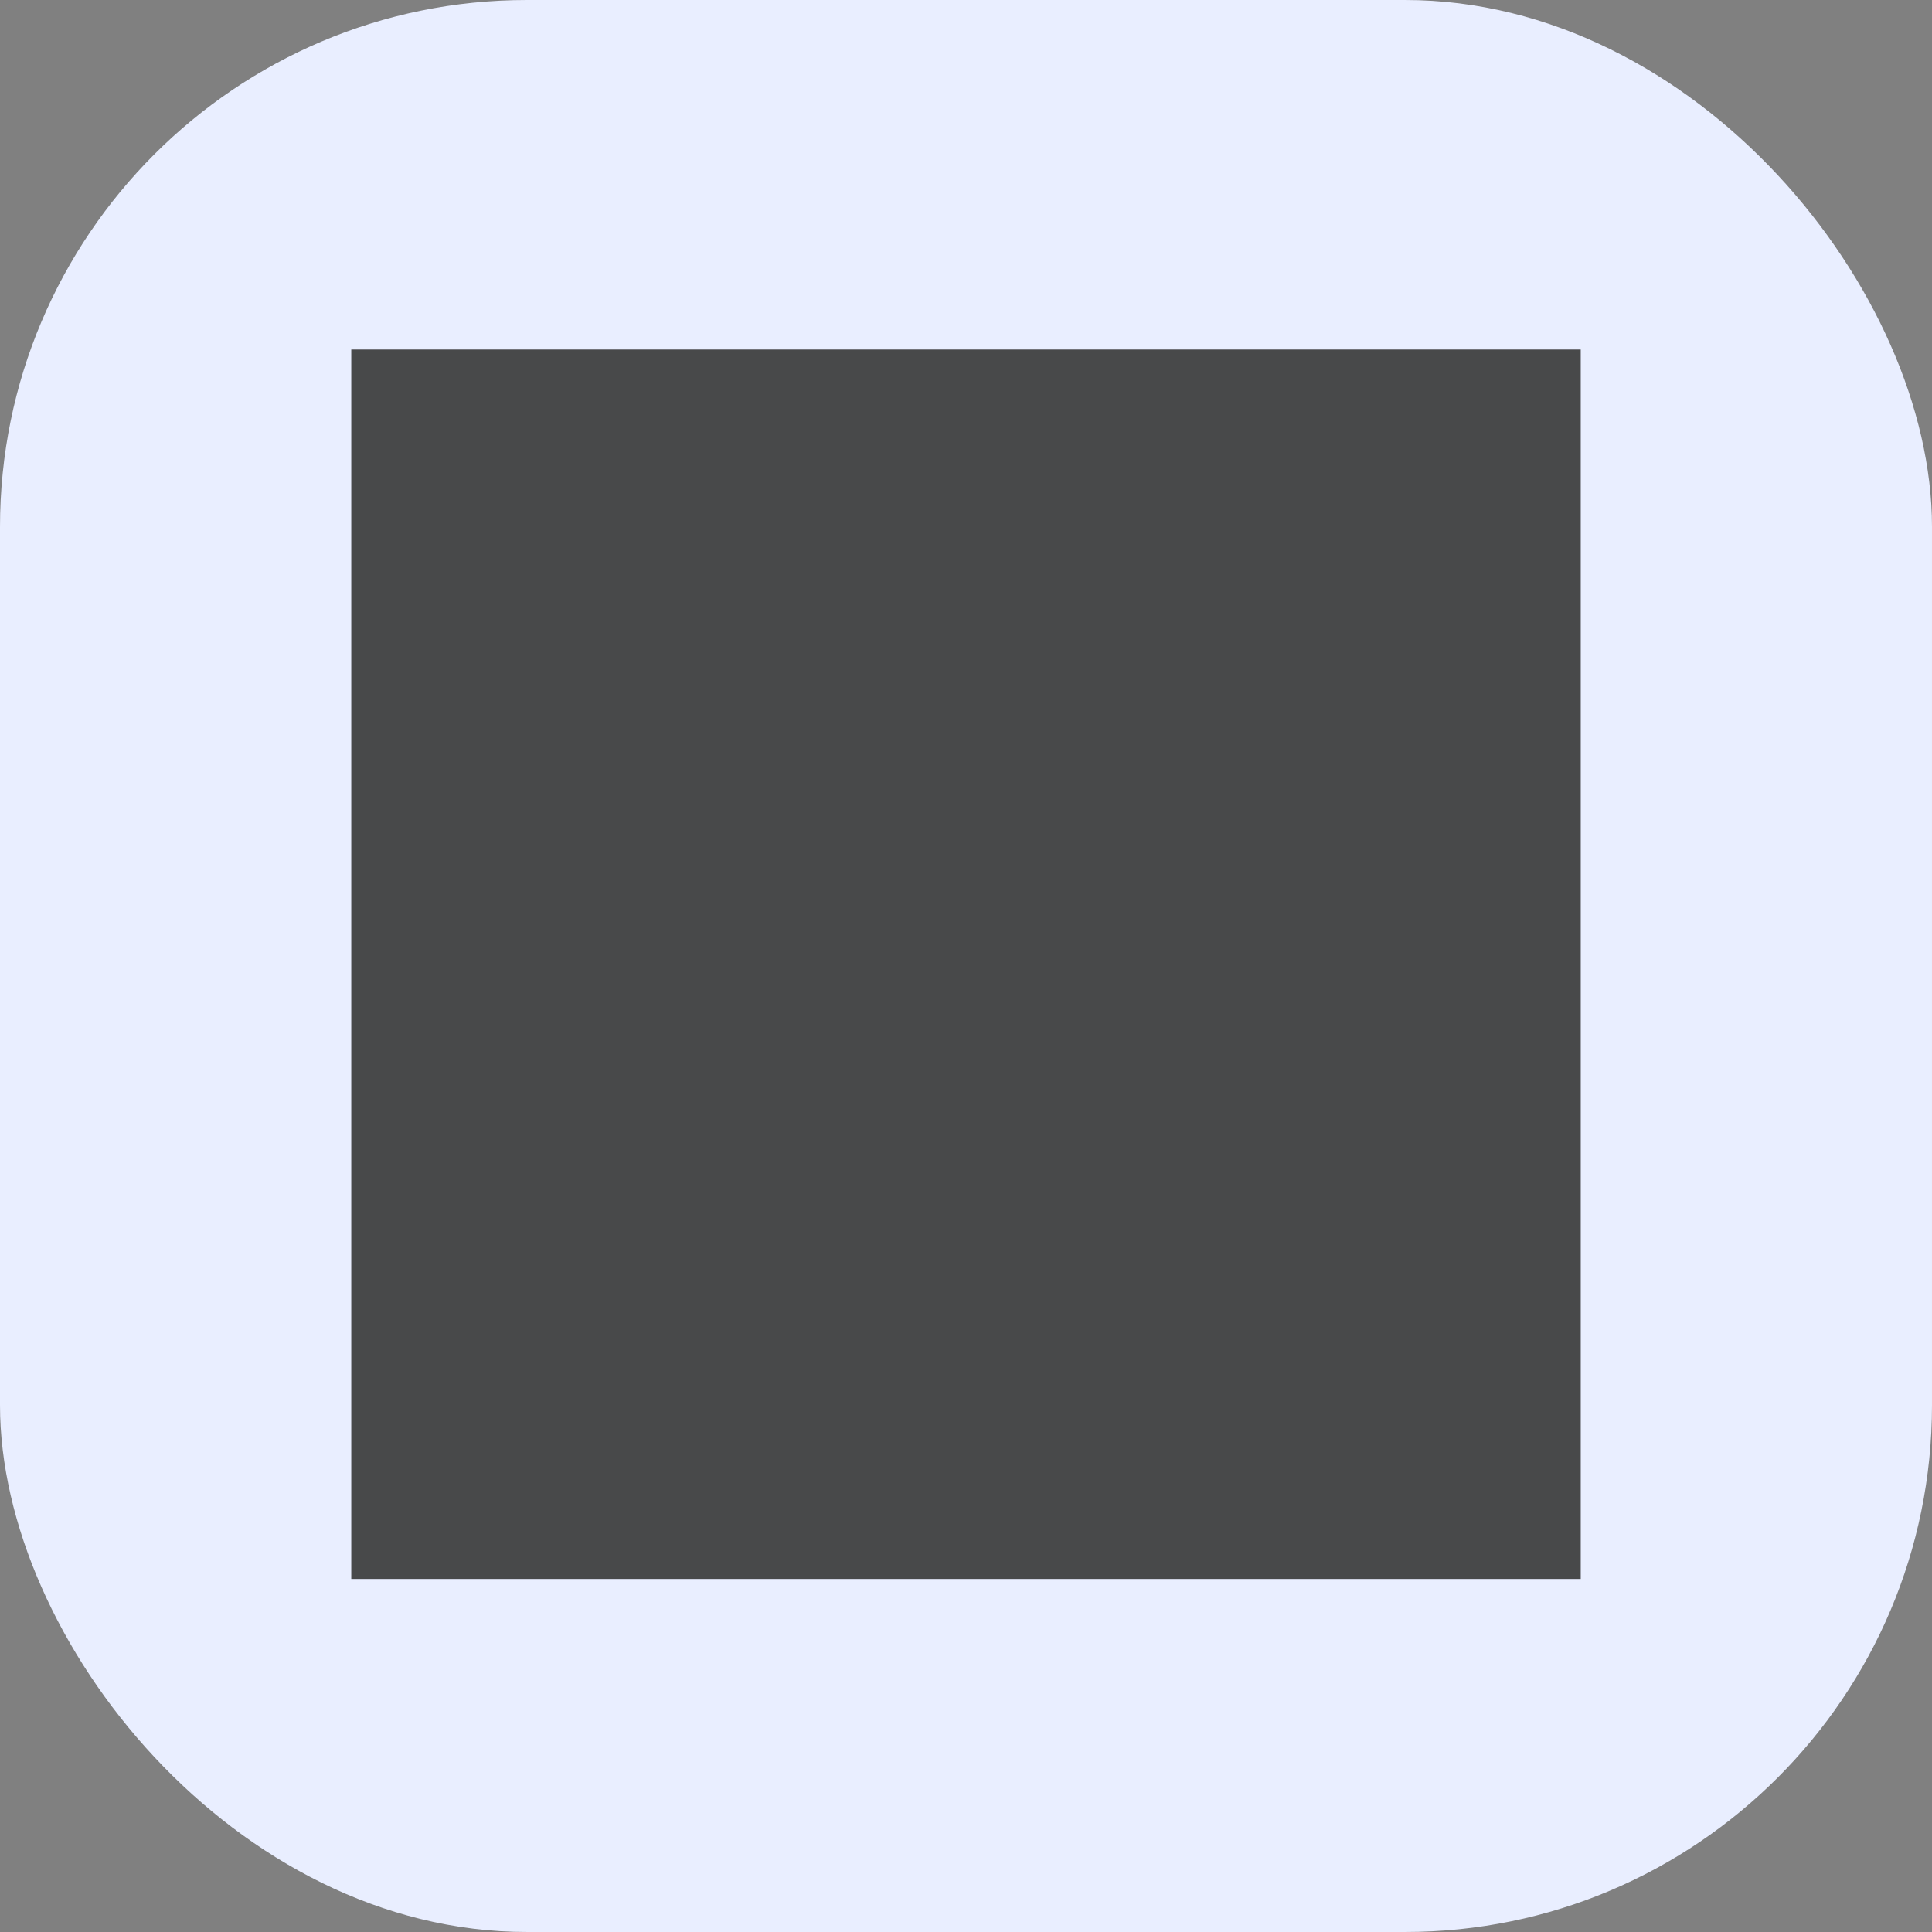 <svg width="22" height="22" viewBox="0 0 22 22" fill="none" xmlns="http://www.w3.org/2000/svg">
<rect x="0" y="0" width="22" height="22" fill="#808080" stroke="none"/>
<rect width="22" height="22" rx="6" fill="#E9EEFF"/>
<path d="M4 17.98H18V3.98H4V17.98Z" fill="#48494A"/>
</svg>
